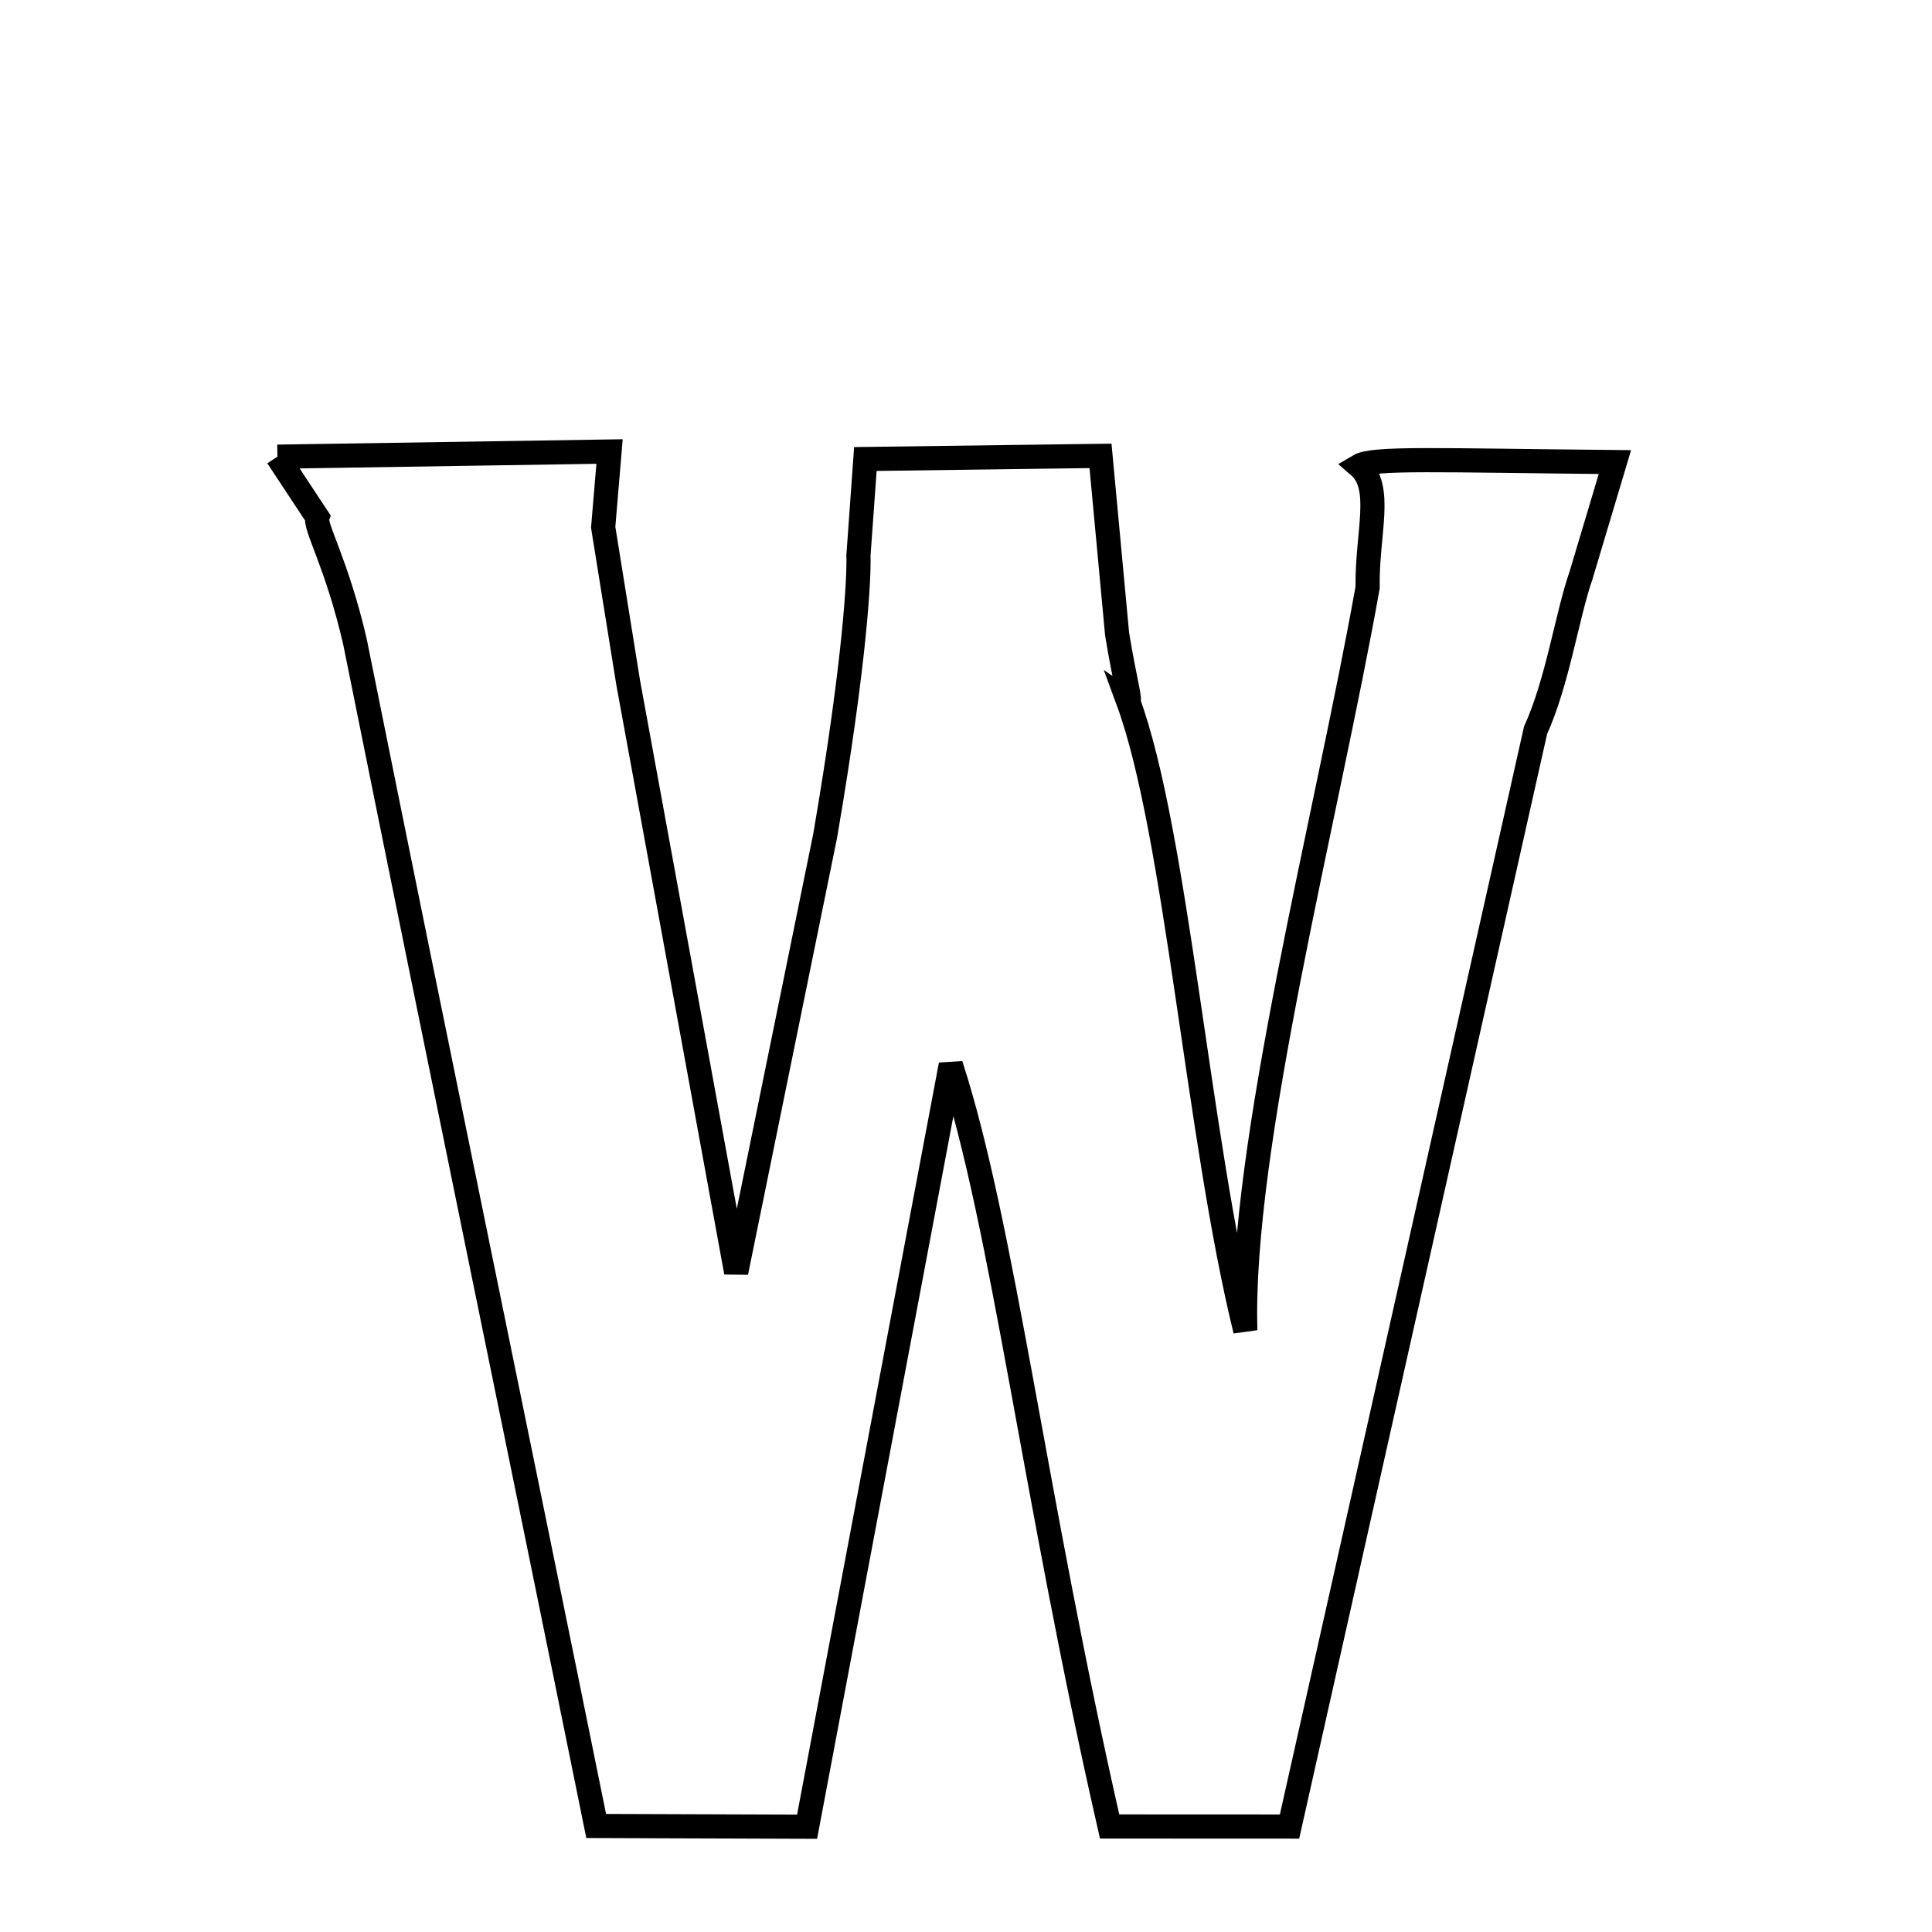<svg xmlns="http://www.w3.org/2000/svg" xmlns:xlink="http://www.w3.org/1999/xlink" width="50px" height="50px" style="-ms-transform: rotate(360deg); -webkit-transform: rotate(360deg); transform: rotate(360deg);" preserveAspectRatio="xMidYMid meet" viewBox="0 0 24 24"><path d="M 3.446 5.673 L 7.572 5.609 L 7.493 6.55 L 7.804 8.483 L 9.145 15.806 L 10.25 10.385 C 10.631 8.165 10.673 7.143 10.664 6.899 L 10.75 5.702 L 13.671 5.663 L 13.877 7.876 C 13.97 8.449 14.056 8.732 14.011 8.702 C 14.615 10.339 14.879 14.13 15.47 16.529 C 15.4 14.27 16.481 10.148 16.989 7.298 C 16.979 6.618 17.188 6.054 16.88 5.788 L 16.88 5.788 C 17.058 5.682 17.849 5.719 20.061 5.74 L 19.64 7.148 C 19.468 7.64 19.35 8.467 19.075 9.073 L 16.019 22.69 L 13.784 22.689 C 12.845 18.576 12.457 15.212 11.811 13.227 L 10.026 22.692 L 7.406 22.683 C 6.349 17.472 5.589 13.824 4.409 7.969 C 4.182 6.989 3.903 6.539 3.943 6.426 L 3.446 5.673 " fill="none" stroke="black" stroke-width="0.3"></path></svg>
